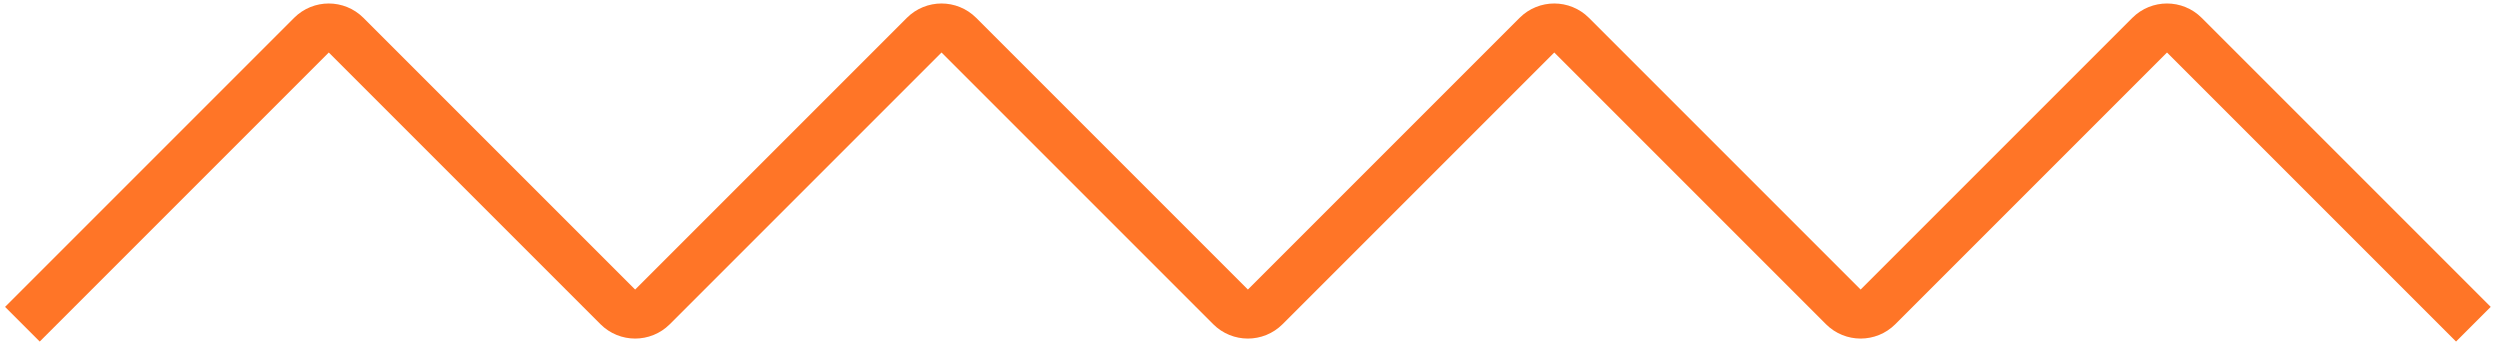 <svg width="102" height="14" viewBox="0 0 102 14" fill="none" xmlns="http://www.w3.org/2000/svg">
<path d="M0.914 13.228L12.707 1.435C13.097 1.045 13.73 1.045 14.121 1.435L25.207 12.521C25.597 12.911 26.23 12.911 26.621 12.521L37.707 1.435C38.097 1.045 38.73 1.045 39.121 1.435L50.207 12.521C50.597 12.911 51.23 12.911 51.621 12.521L62.707 1.435C63.097 1.045 63.73 1.045 64.121 1.435L75.207 12.521C75.597 12.911 76.231 12.911 76.621 12.521L87.707 1.435C88.097 1.045 88.731 1.045 89.121 1.435L100.914 13.228" stroke="#FF7527" stroke-width="2"/>
</svg>
